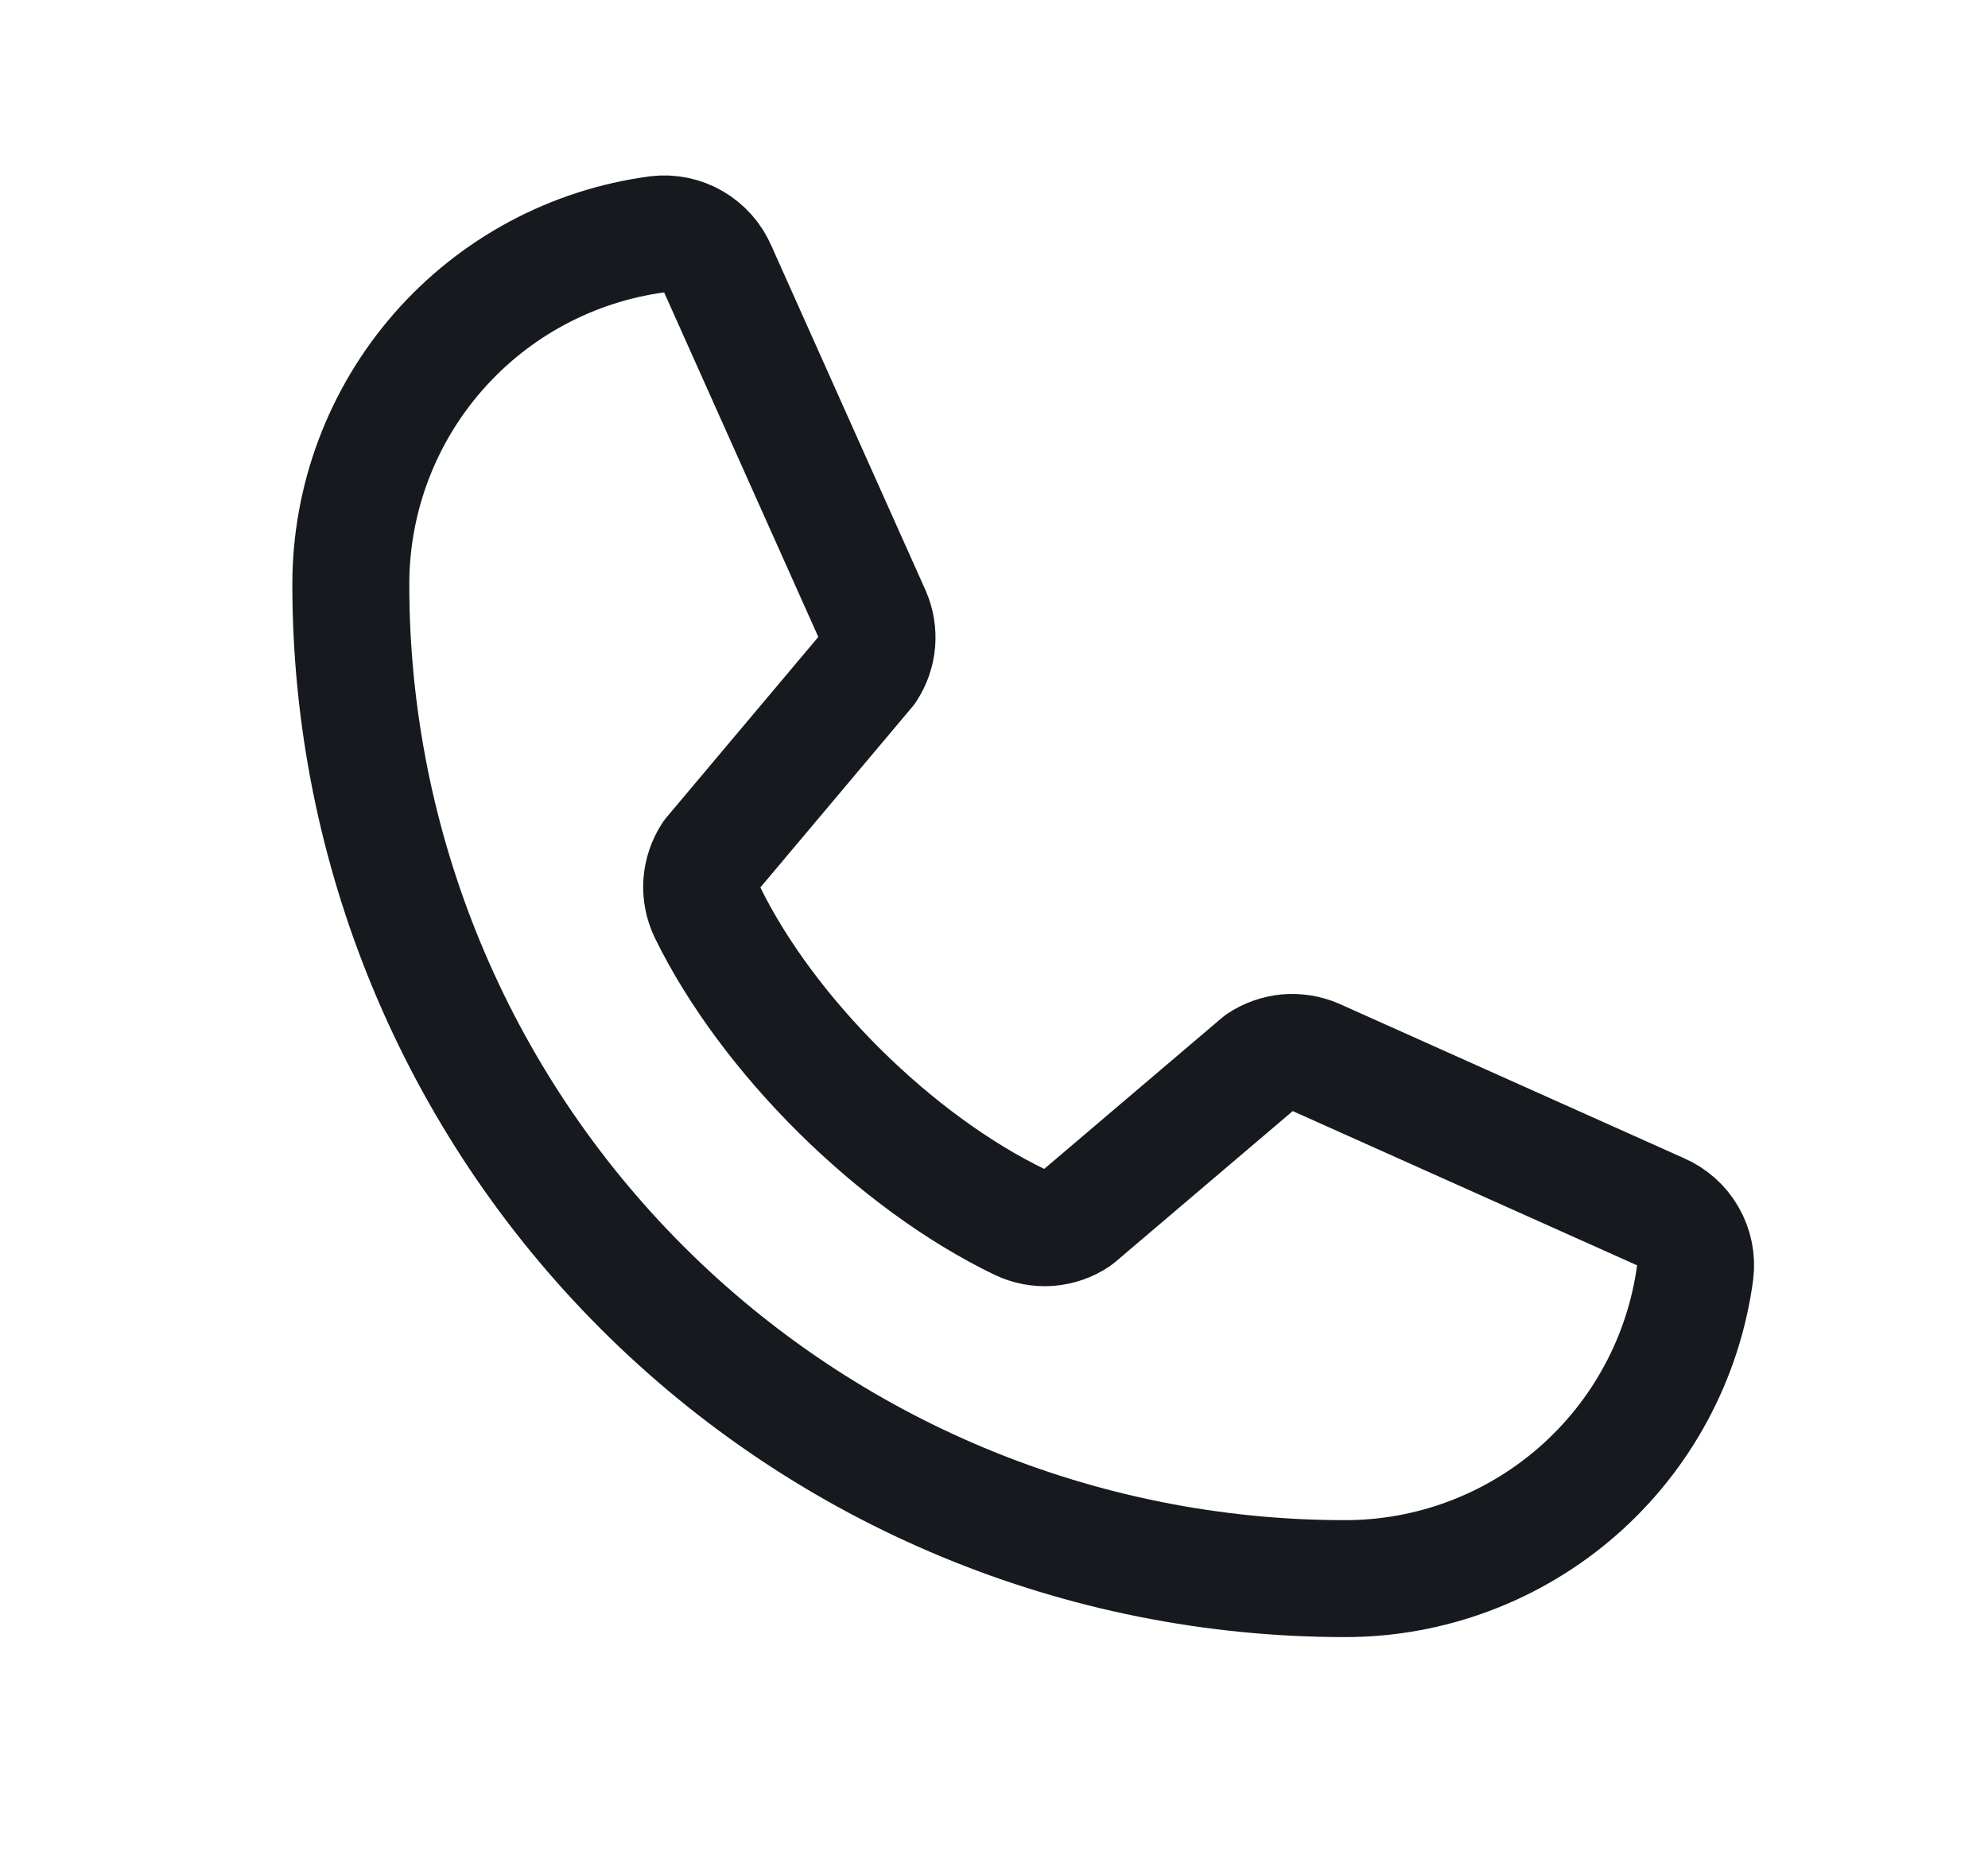 <svg width="17" height="16" viewBox="0 0 17 16" fill="none" xmlns="http://www.w3.org/2000/svg">
<path d="M10.774 9.084C10.844 9.038 10.923 9.01 11.006 9.002C11.089 8.995 11.172 9.008 11.249 9.041L14.196 10.361C14.296 10.404 14.379 10.477 14.433 10.571C14.487 10.664 14.509 10.773 14.496 10.88C14.399 11.606 14.042 12.271 13.491 12.753C12.94 13.235 12.232 13.501 11.5 13.5C9.246 13.5 7.084 12.604 5.49 11.01C3.896 9.416 3 7.254 3 5C2.999 4.268 3.265 3.56 3.747 3.009C4.229 2.458 4.894 2.101 5.62 2.004C5.727 1.991 5.836 2.013 5.929 2.067C6.023 2.122 6.096 2.204 6.139 2.304L7.459 5.254C7.492 5.33 7.505 5.412 7.498 5.494C7.491 5.576 7.463 5.655 7.418 5.724L6.082 7.312C6.035 7.384 6.007 7.467 6.001 7.552C5.995 7.638 6.012 7.723 6.049 7.801C6.566 8.859 7.659 9.939 8.721 10.451C8.798 10.488 8.884 10.504 8.97 10.498C9.056 10.491 9.139 10.463 9.21 10.414L10.774 9.084Z" stroke="#16191D" stroke-linecap="round" stroke-linejoin="round"/>
</svg>
